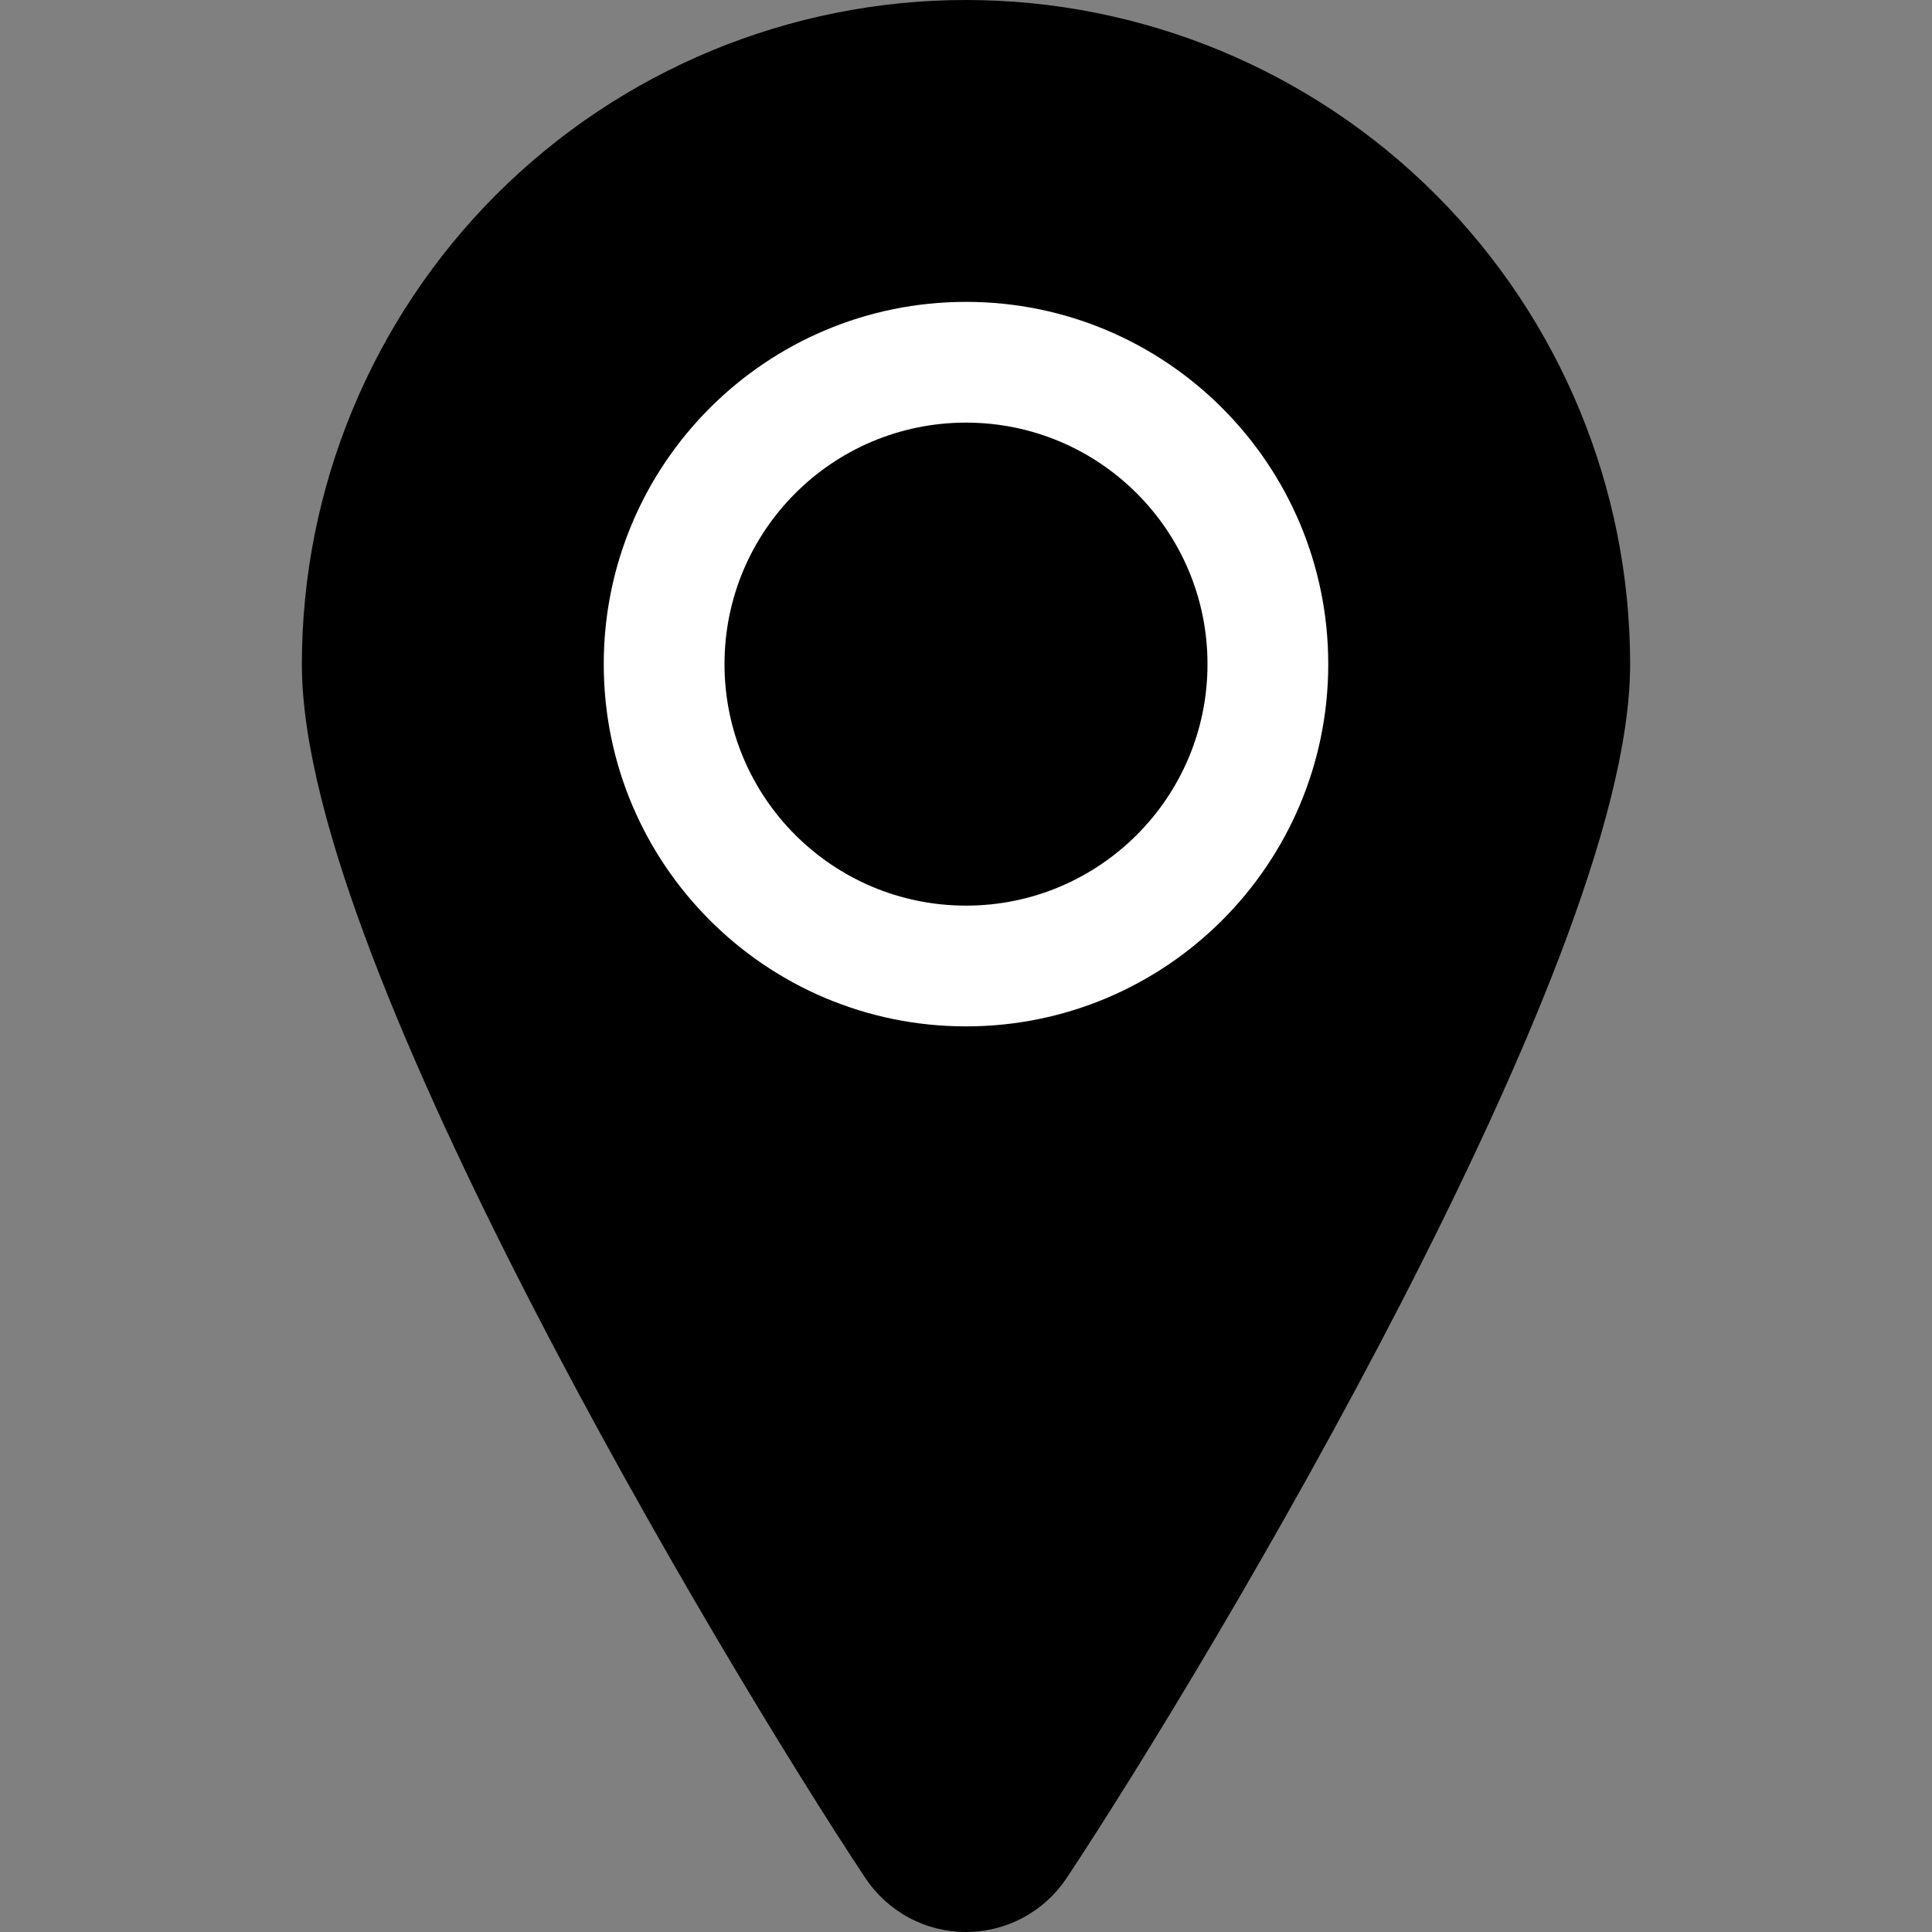 <svg width="24" height="24" viewBox="0 0 24 24" fill="none" xmlns="http://www.w3.org/2000/svg">
<rect x="0" y="0" width="24" height="24" fill="#808080" stroke="none"/>
<path fill-rule="evenodd" clip-rule="evenodd" d="M12 0C9.812 0 7.714 0.869 6.166 2.416C4.619 3.964 3.75 6.062 3.75 8.25C3.75 9.247 4.111 10.528 4.62 11.864C5.138 13.222 5.842 14.722 6.595 16.185C8.103 19.113 9.836 21.951 10.75 23.33C10.887 23.536 11.073 23.705 11.291 23.822C11.509 23.939 11.752 24 12 24C12.248 24 12.491 23.939 12.709 23.822C12.927 23.705 13.113 23.536 13.25 23.33C14.164 21.951 15.897 19.113 17.405 16.185C18.158 14.722 18.862 13.222 19.38 11.864C19.889 10.528 20.25 9.247 20.25 8.25C20.25 6.062 19.381 3.964 17.834 2.416C16.287 0.869 14.188 0 12 0Z" fill="black"/>
<path fill-rule="evenodd" clip-rule="evenodd" d="M12 5.25C10.343 5.25 9 6.593 9 8.25C9 9.907 10.343 11.25 12 11.25C13.657 11.25 15 9.907 15 8.25C15 6.593 13.657 5.25 12 5.25ZM7.5 8.25C7.5 5.765 9.515 3.75 12 3.75C14.485 3.75 16.5 5.765 16.5 8.25C16.5 10.735 14.485 12.75 12 12.75C9.515 12.75 7.5 10.735 7.5 8.25Z" fill="white"/>
</svg>
